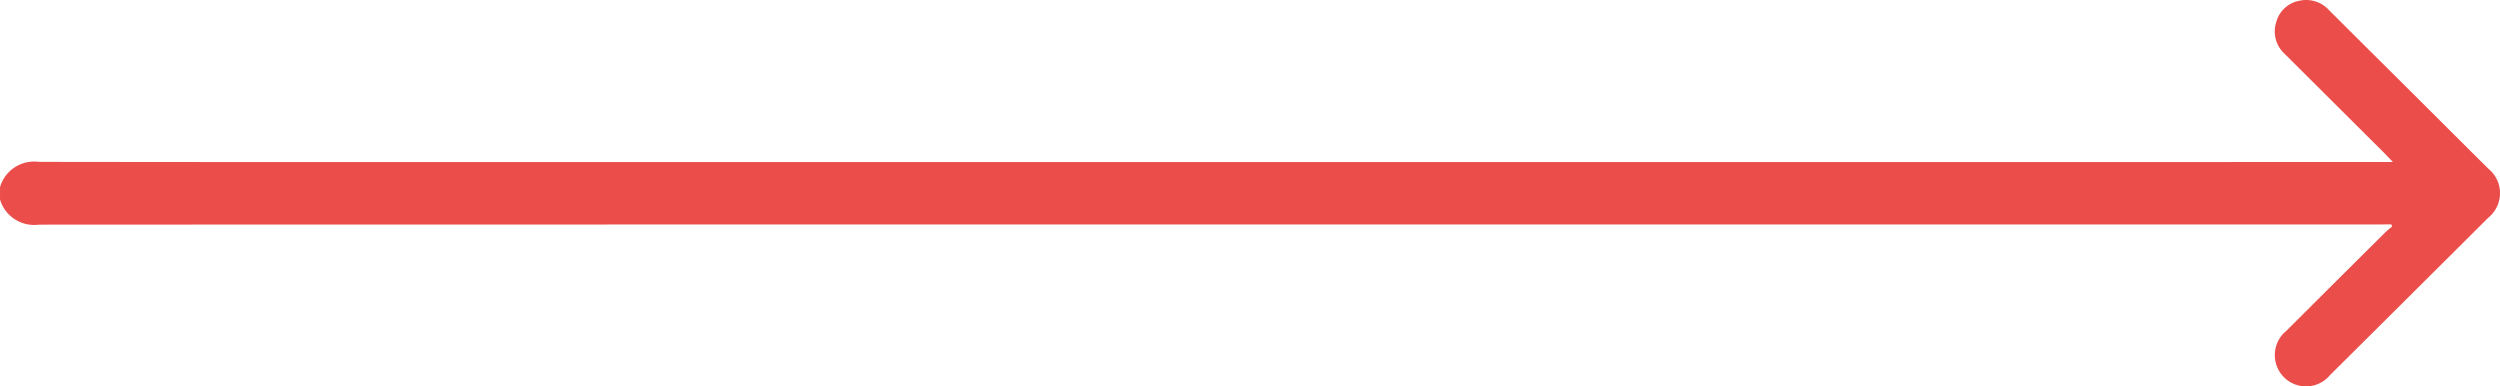 <svg xmlns="http://www.w3.org/2000/svg" width="132.88" height="20.538" viewBox="0 0 132.88 20.538">
  <path id="Path_326" data-name="Path 326" d="M-116.779,2473.331a1.89,1.89,0,0,1,2.066-1.336l7.149.008c8.776.007,108.324,0,117.4,0h.571c-.18-.188-.3-.315-.418-.437l-5.34-5.317a1.608,1.608,0,0,1-.447-1.672,1.567,1.567,0,0,1,1.242-1.148,1.644,1.644,0,0,1,1.578.512q2.419,2.411,4.844,4.817,1.8,1.8,3.608,3.594a1.676,1.676,0,0,1,.257,2.355,1.653,1.653,0,0,1-.257.257q-4.209,4.194-8.425,8.38a1.653,1.653,0,0,1-2.331.192c-.035-.029-.068-.06-.1-.092a1.666,1.666,0,0,1,0-2.357,1.471,1.471,0,0,1,.114-.1q2.637-2.632,5.282-5.258a4.192,4.192,0,0,1,.348-.294l-.034-.115H9.875c-11.373,0-113.217,0-124.589.011a1.892,1.892,0,0,1-2.067-1.336Z" transform="translate(116.781 -2463.391)" fill="#eb4e4a"/>
</svg>

